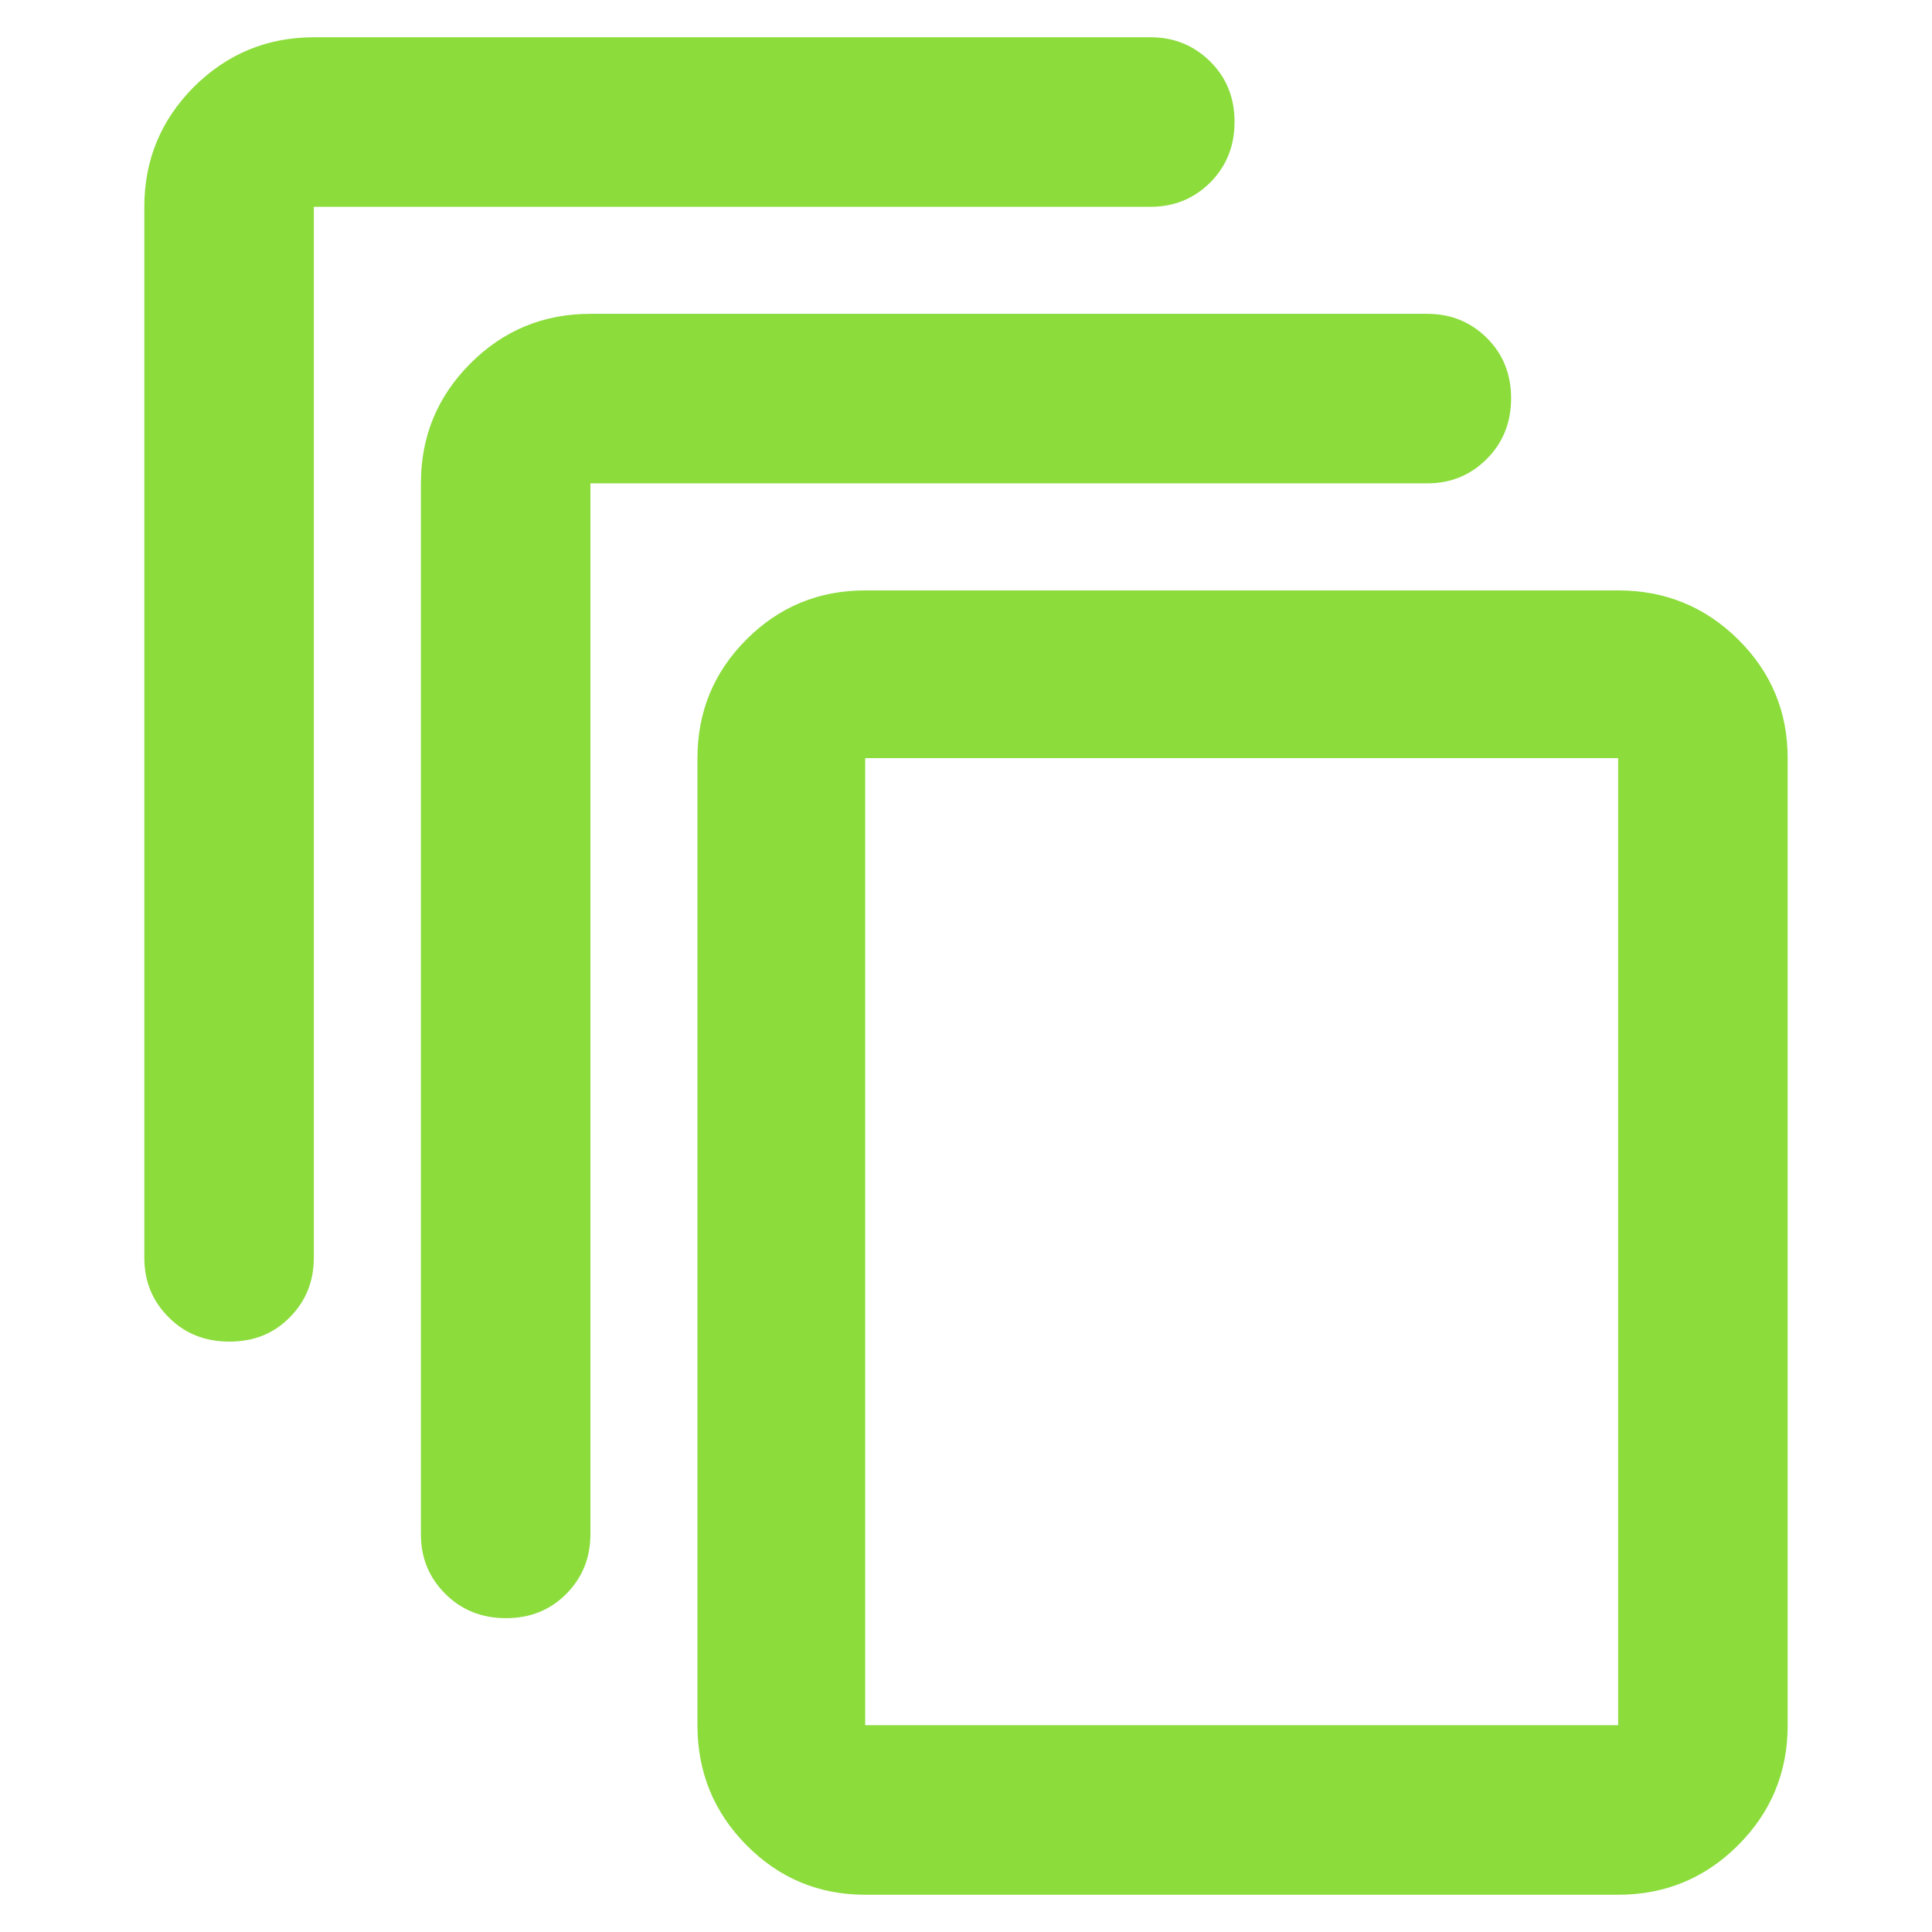<svg height="48" viewBox="0 -960 960 960" width="48" xmlns="http://www.w3.org/2000/svg"><path fill="rgb(140, 220, 60)" d="m804.056-666.63c23.324 0 43.193 8.12 59.607 24.36s24.621 35.9 24.621 58.98v480.54c0 23.33-8.207 43.199-24.621 59.61s-36.283 24.621-59.607 24.621h-374.149c-23.082 0-42.741-8.21-58.978-24.621-16.242-16.411-24.364-36.28-24.364-59.61v-480.54c0-23.08 8.122-42.74 24.364-58.98 16.237-16.24 35.896-24.36 58.978-24.36zm-374.149 563.88h374.149v-480.54h-374.149zm279.283-701.31c11.674 0 21.538 3.99 29.595 11.97 8.05 7.98 12.075 17.97 12.075 29.99 0 12.01-4.025 22.07-12.075 30.14-8.057 8.09-17.921 12.13-29.595 12.13h-415.821v522.22c0 11.67-3.989 21.53-11.969 29.59-7.979 8.05-17.974 12.08-29.985 12.08-12.016 0-22.065-4.03-30.145-12.08-8.086-8.06-12.128-17.92-12.128-29.59v-522.22c0-23.32 8.207-43.19 24.621-59.6 16.413-16.42 36.282-24.63 59.606-24.63zm-137.426-137.42c11.668 0 21.527 4.08 29.595 12.06 8.051 7.98 12.076 17.91 12.076 29.97 0 12.05-4.025 21.98-12.076 30.14-8.068 8-17.927 12.06-29.595 12.06h-415.821v522.22c0 11.7-3.99 21.62-11.968 29.6-7.981 8.17-17.981 12.06-29.986 12.06-12.022 0-22.076-3.89-30.144-12.06-8.086-7.98-12.129-17.9-12.129-29.6v-522.22c0-23.22 8.21-43.08 24.612-59.57 16.419-16.32 36.28-24.66 59.615-24.66z"/></svg>